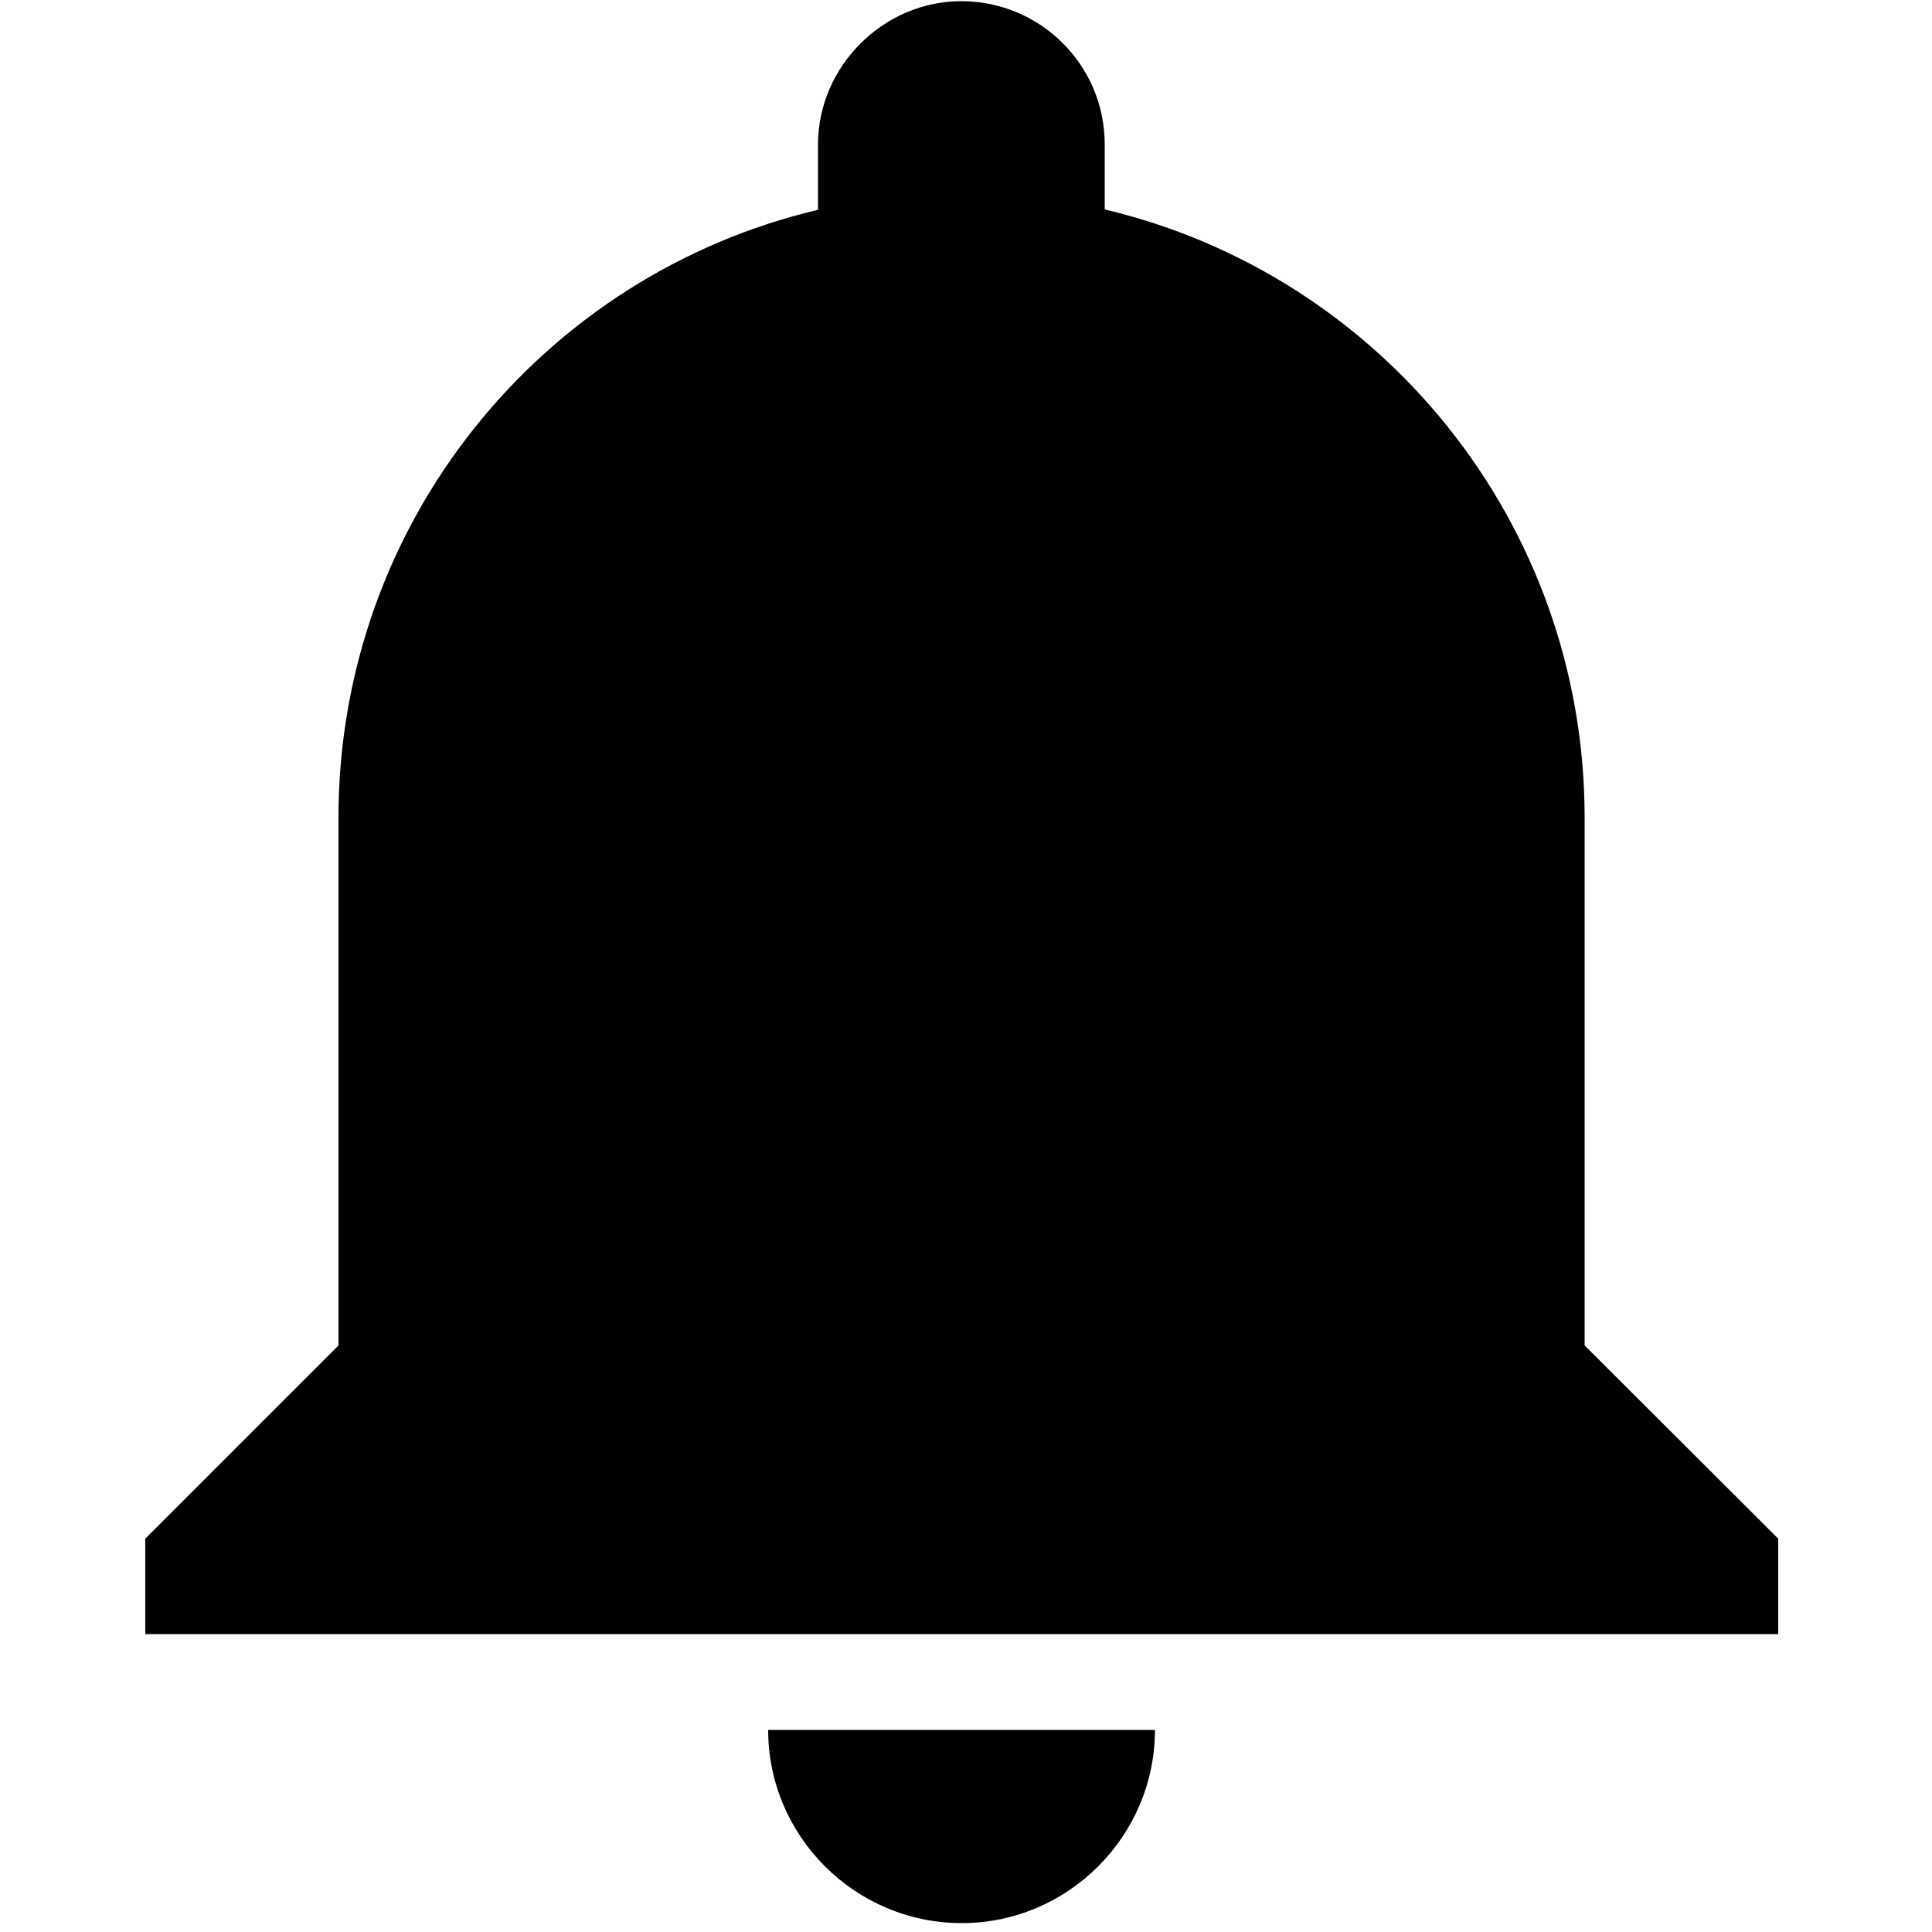 <?xml version="1.0" encoding="utf-8"?>
<!-- Generator: Adobe Illustrator 19.1.0, SVG Export Plug-In . SVG Version: 6.00 Build 0)  -->
<svg version="1.1" id="Layer_1" xmlns="http://www.w3.org/2000/svg" xmlns:xlink="http://www.w3.org/1999/xlink" x="0px" y="0px"
	 width="500px" height="500px" viewBox="0 0 500 500" enable-background="new 0 0 500 500" xml:space="preserve">
<path d="M410.1,348.2V211.6c0-76.4-52.8-140.5-124.2-157.4V37.4c0-20.8-16.9-37.1-37.1-37.1c-20.2,0-37.1,16.9-37.1,37.1v16.9
	C140.4,71.1,87.6,135.2,87.6,211.6v136.6l-50,50v24.7h422.6v-24.7L410.1,348.2z M248.9,497.7c27.5,0,50-22.5,50-50H198.8
	C198.8,475.2,221.3,497.7,248.9,497.7z"/>
</svg>
